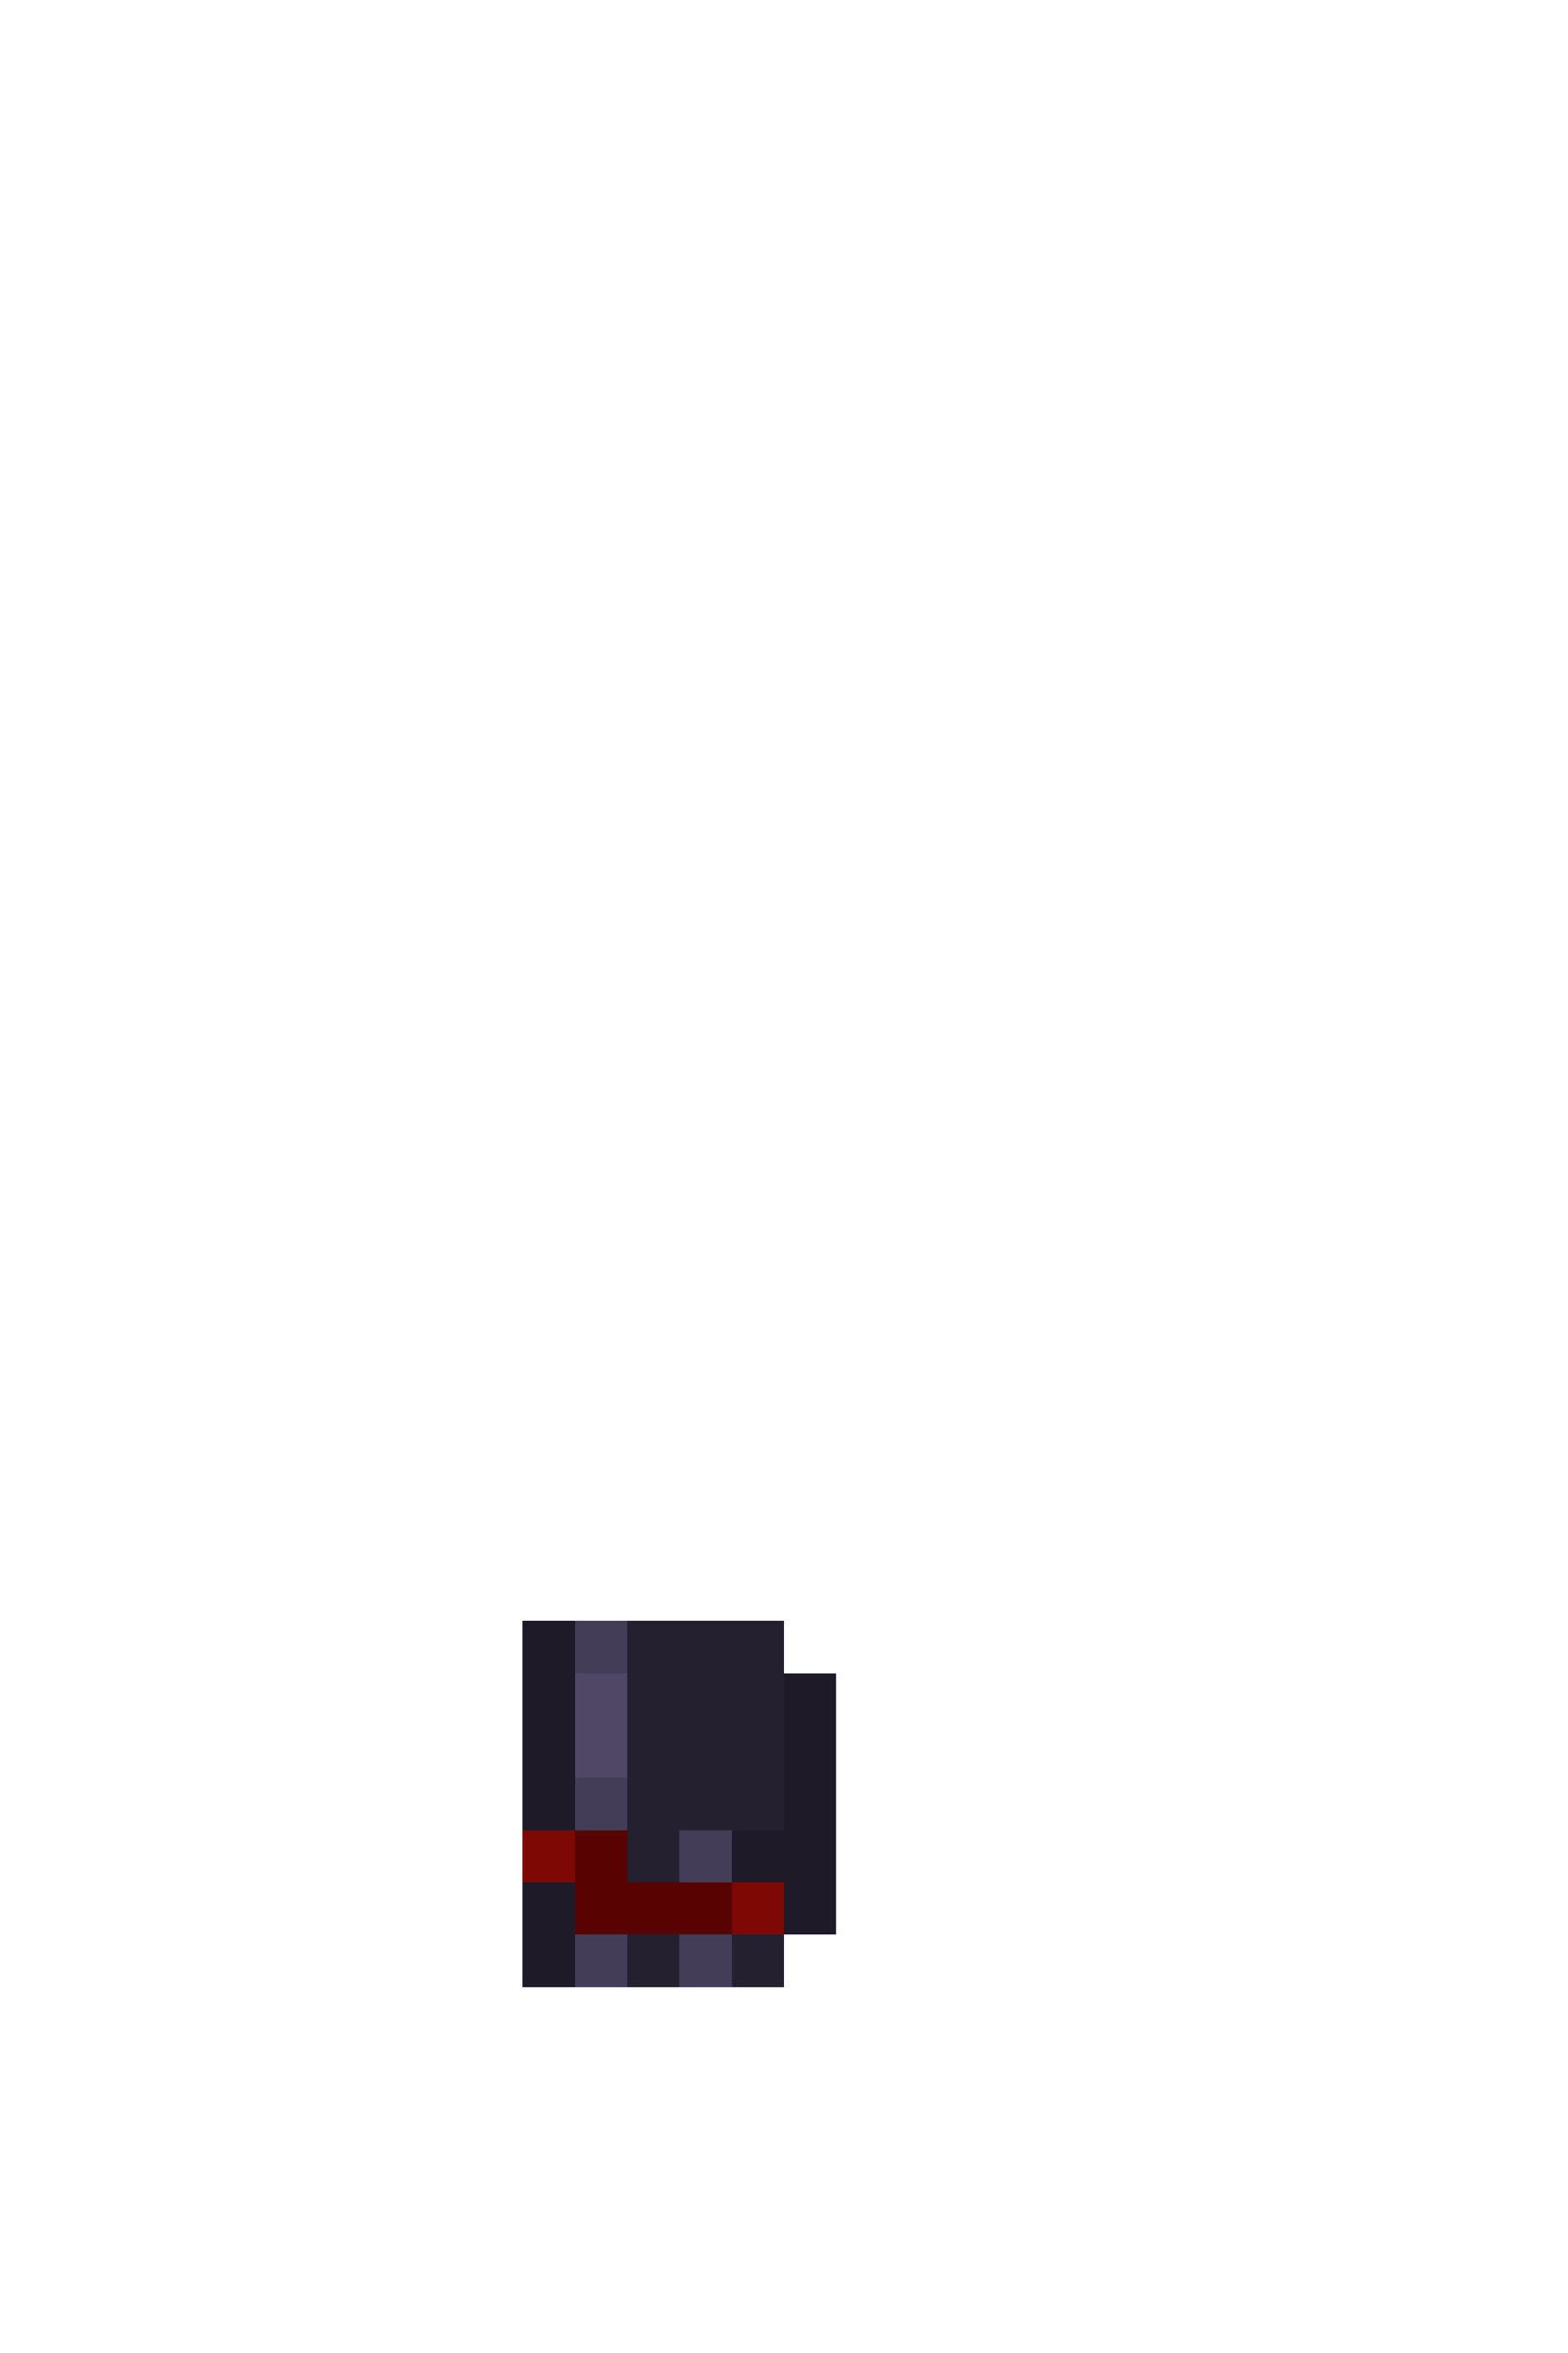 <svg xmlns="http://www.w3.org/2000/svg" viewBox="0 -0.5 30 45" shape-rendering="crispEdges">
<path stroke="#1e1a28" d="M10 31h1M10 32h1M15 32h1M10 33h1M15 33h1M10 34h1M15 34h1M14 35h2M10 36h1M15 36h1M10 37h1" />
<path stroke="#443d58" d="M11 31h1M11 34h1M13 35h1M11 37h1M13 37h1" />
<path stroke="#242030" d="M12 31h3M12 32h3M12 33h3M12 34h3M12 35h1M12 37h1M14 37h1" />
<path stroke="#504665" d="M11 32h1M11 33h1" />
<path stroke="#7e0803" d="M10 35h1M14 36h1" />
<path stroke="#580202" d="M11 35h1M11 36h3" />
</svg>